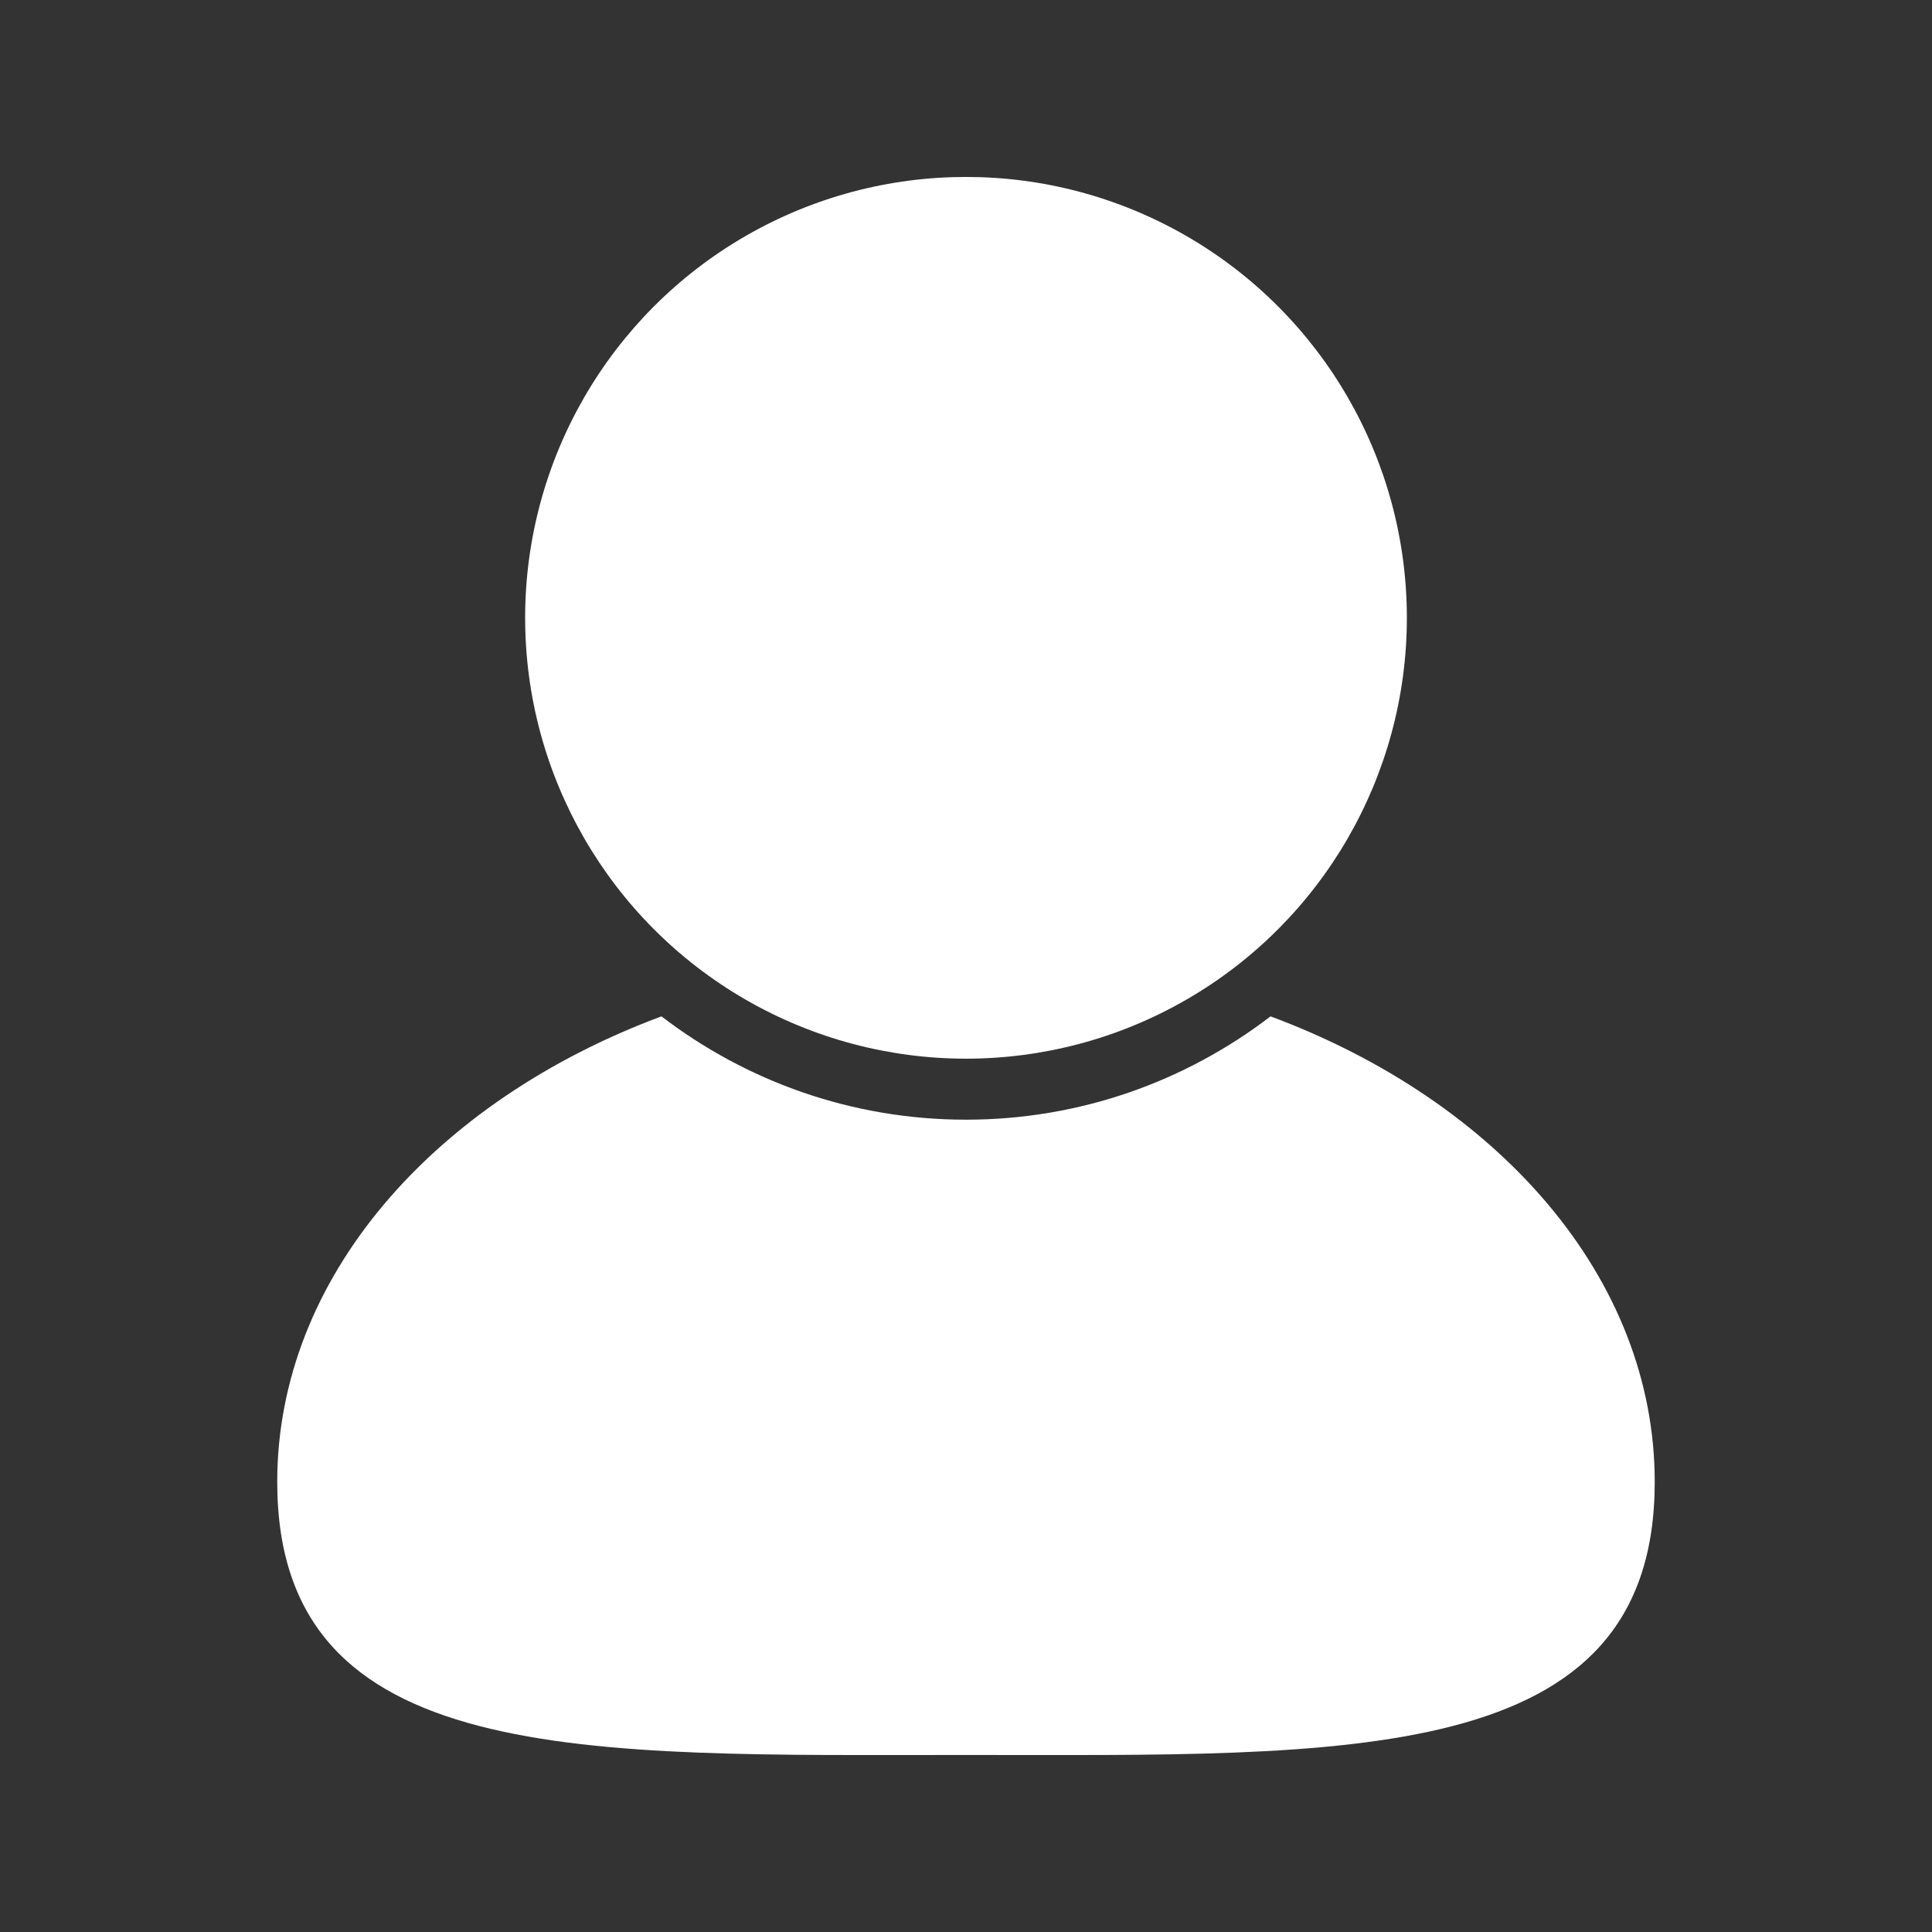 <?xml version="1.0" encoding="UTF-8" standalone="no"?>
<svg
   xmlns:dc="http://purl.org/dc/elements/1.1/"
   xmlns:cc="http://creativecommons.org/ns#"
   xmlns:rdf="http://www.w3.org/1999/02/22-rdf-syntax-ns#"
   xmlns:svg="http://www.w3.org/2000/svg"
   xmlns="http://www.w3.org/2000/svg"
   xmlns:sodipodi="http://sodipodi.sourceforge.net/DTD/sodipodi-0.dtd"
   xmlns:inkscape="http://www.inkscape.org/namespaces/inkscape"
   inkscape:version="1.0beta2 (2b71d25, 2019-12-03)"
   sodipodi:docname="noun_person_2037555.svg"
   id="svg2662"
   xml:space="preserve"
   enable-background="new 0 0 95 95"
   viewBox="0 0 95 95"
   y="0px"
   x="0px"
   version="1.1"
   fill="#FFFFFF"
   width="100px"
   height="100px"><rect x="0" y="0" width="95" height="95" fill="#333333" stroke="none"/><defs
     id="defs2666" /><sodipodi:namedview
     inkscape:current-layer="svg2662"
     inkscape:window-maximized="0"
     inkscape:window-y="23"
     inkscape:window-x="0"
     inkscape:cy="50"
     inkscape:cx="4.2279412"
     inkscape:zoom="2.72"
     inkscape:pagecheckerboard="true"
     showgrid="false"
     id="namedview2664"
     inkscape:window-height="862"
     inkscape:window-width="1536"
     inkscape:pageshadow="2"
     inkscape:pageopacity="0"
     guidetolerance="10"
     gridtolerance="10"
     objecttolerance="10"
     borderopacity="1"
     inkscape:document-rotation="0"
     bordercolor="#666666"
     pagecolor="#ffffff" /><g
     inkscape:export-ydpi="300.25687"
     inkscape:export-xdpi="300.25687"
     inkscape:export-filename="/Users/Jonas/Transidious/Assets/Resources/Sprites/ui_citizen_head.png"
     id="g2660"><circle
       id="circle2656"
       r="21.678"
       cy="30.379"
       cx="47.5" /><path
       id="path2658"
       d="M62.475,49.976c-4.156,3.184-9.348,5.081-14.975,5.081s-10.818-1.897-14.975-5.081   c-11.191,4.166-18.893,12.85-18.893,22.893c0,14.095,15.164,13.426,33.867,13.426c18.705,0,33.867,0.669,33.867-13.426   C81.367,62.825,73.666,54.142,62.475,49.976z" /></g></svg>
